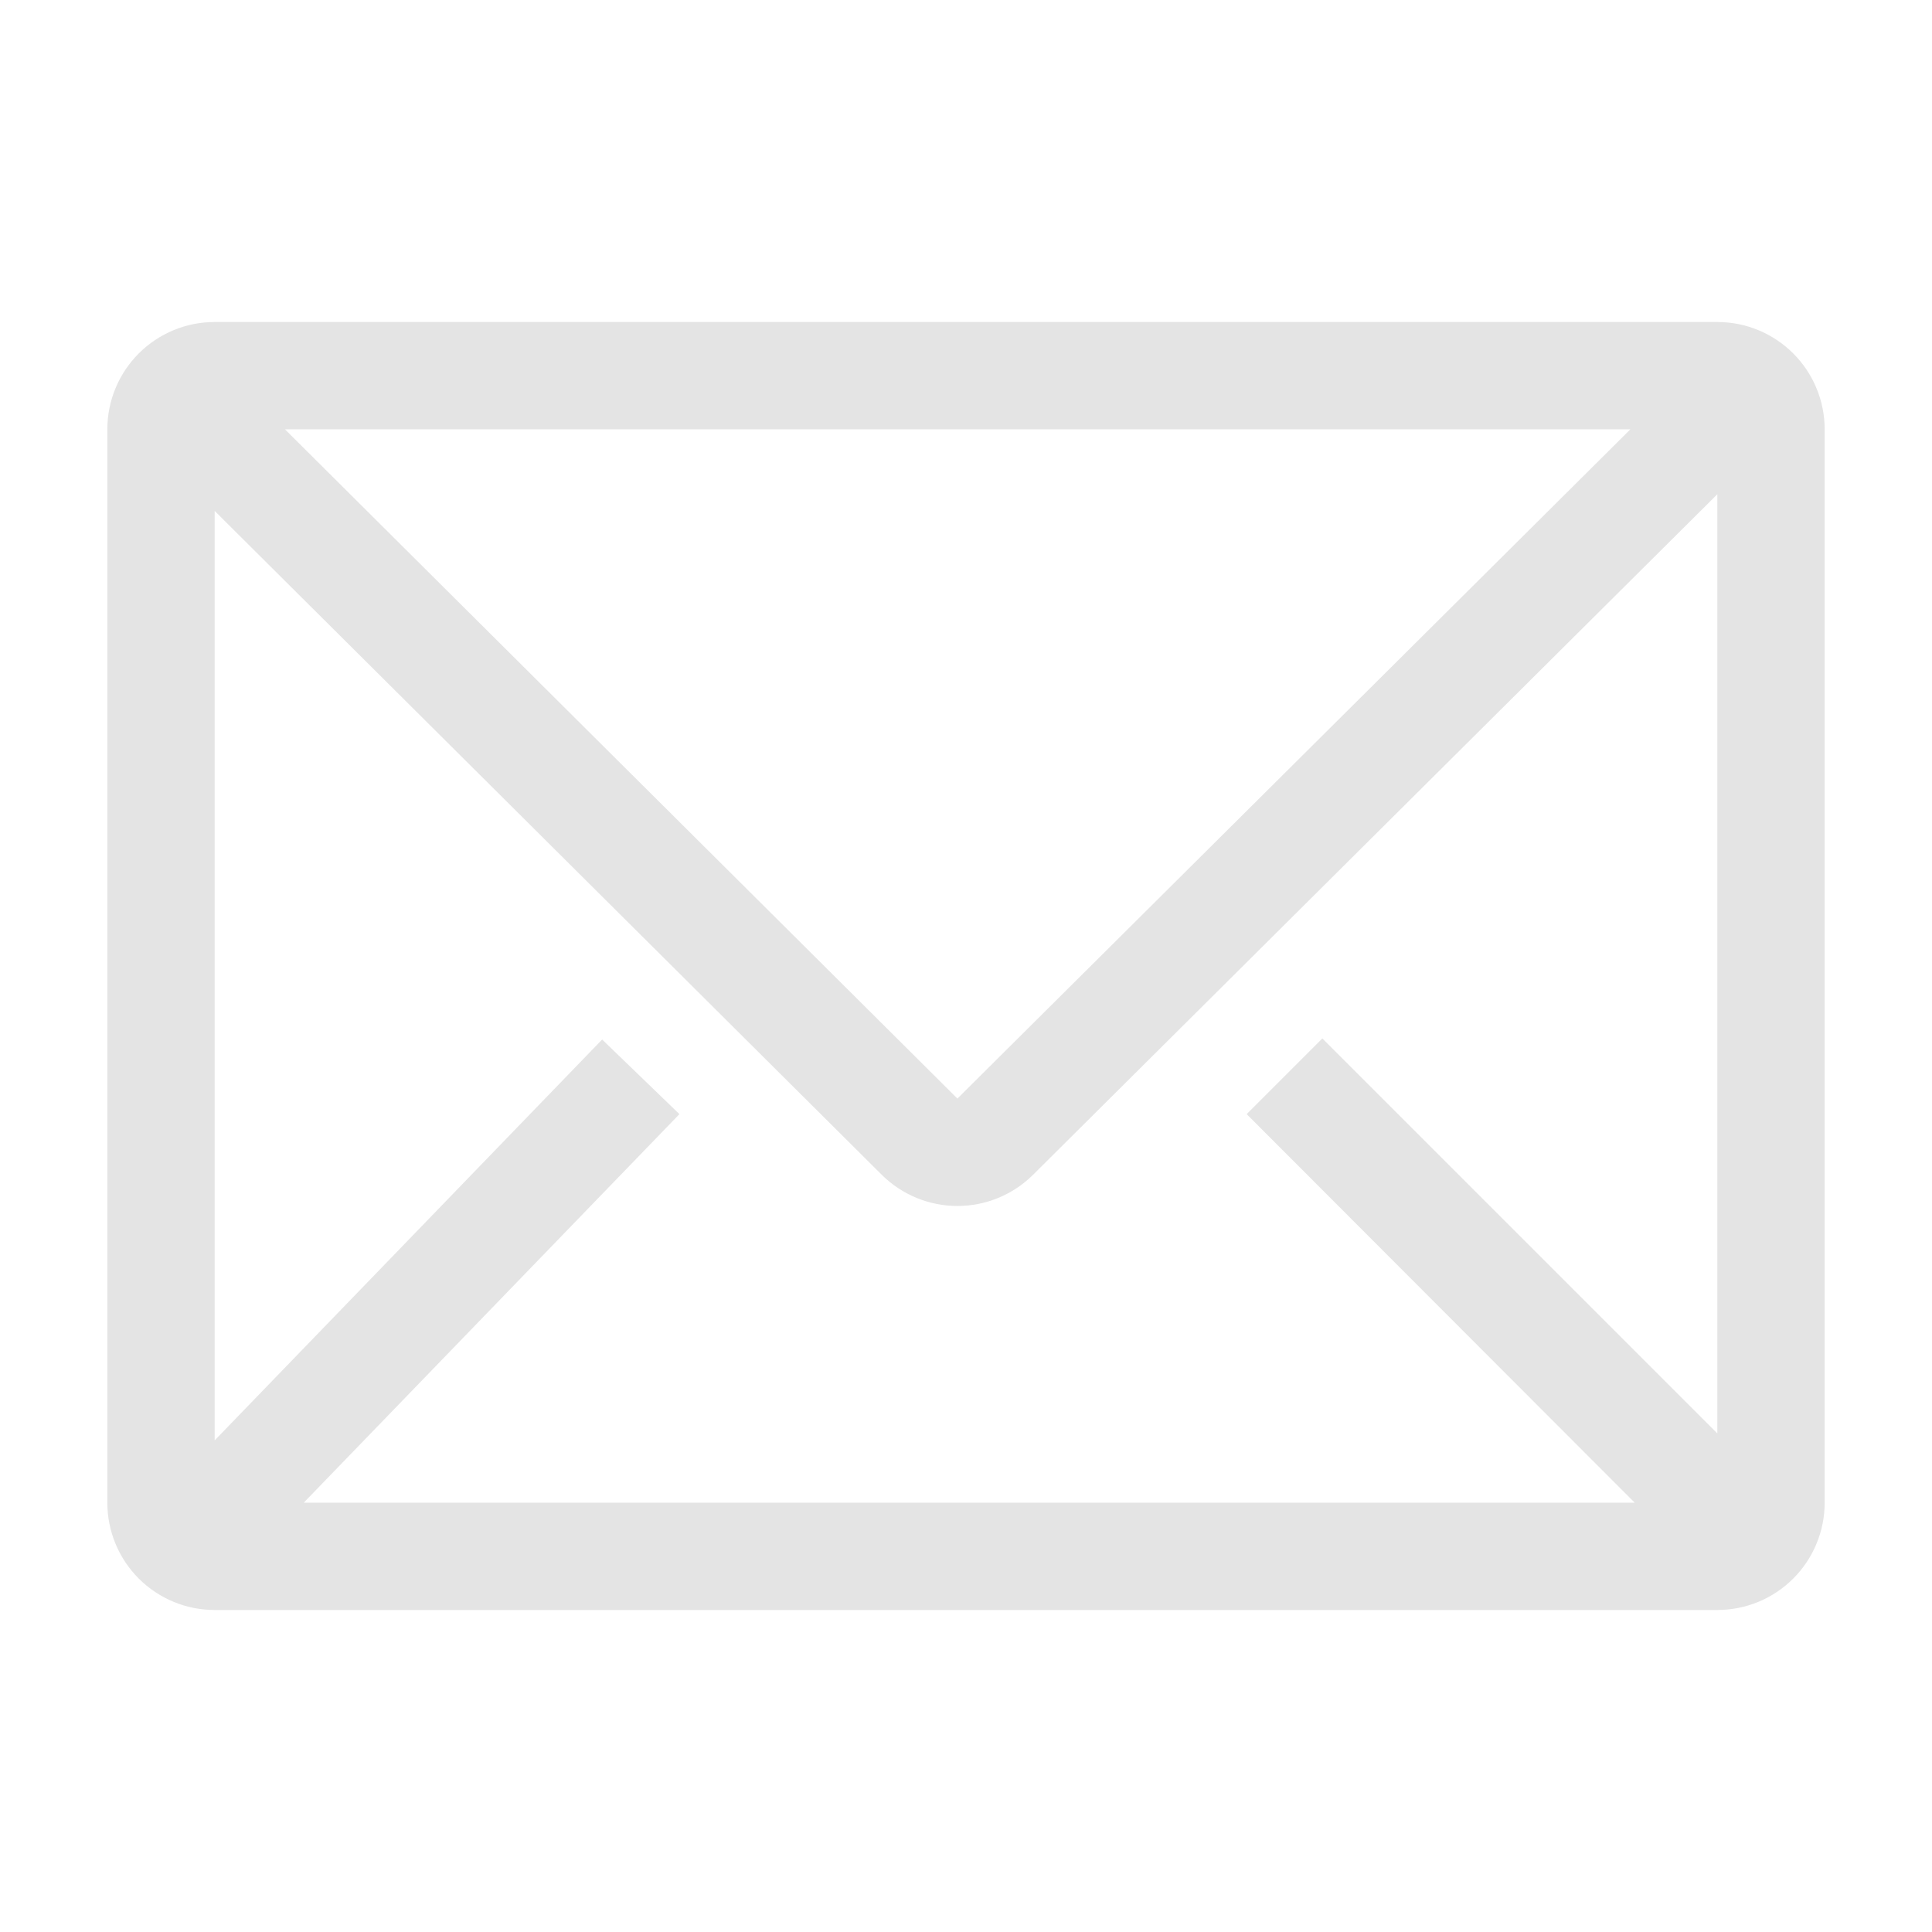 <svg width="76" height="76" viewBox="0 0 76 76" fill="none" xmlns="http://www.w3.org/2000/svg">
<path d="M67.555 12.667H8.444C7.325 12.667 6.251 13.111 5.459 13.903C4.667 14.695 4.222 15.769 4.222 16.889V59.111C4.222 60.231 4.667 61.305 5.459 62.097C6.251 62.889 7.325 63.333 8.444 63.333H67.555C68.675 63.333 69.749 62.889 70.541 62.097C71.333 61.305 71.778 60.231 71.778 59.111V16.889C71.778 15.769 71.333 14.695 70.541 13.903C69.749 13.111 68.675 12.667 67.555 12.667ZM64.304 59.111H11.949L26.727 43.827L23.687 40.892L8.444 56.662V20.098L34.685 46.212C35.477 46.999 36.547 47.44 37.662 47.44C38.778 47.44 39.848 46.999 40.639 46.212L67.555 19.443V56.388L52.018 40.85L49.041 43.827L64.304 59.111ZM11.21 16.889H64.135L37.662 43.215L11.21 16.889Z" fill="#E4E4E4"/>
</svg>
